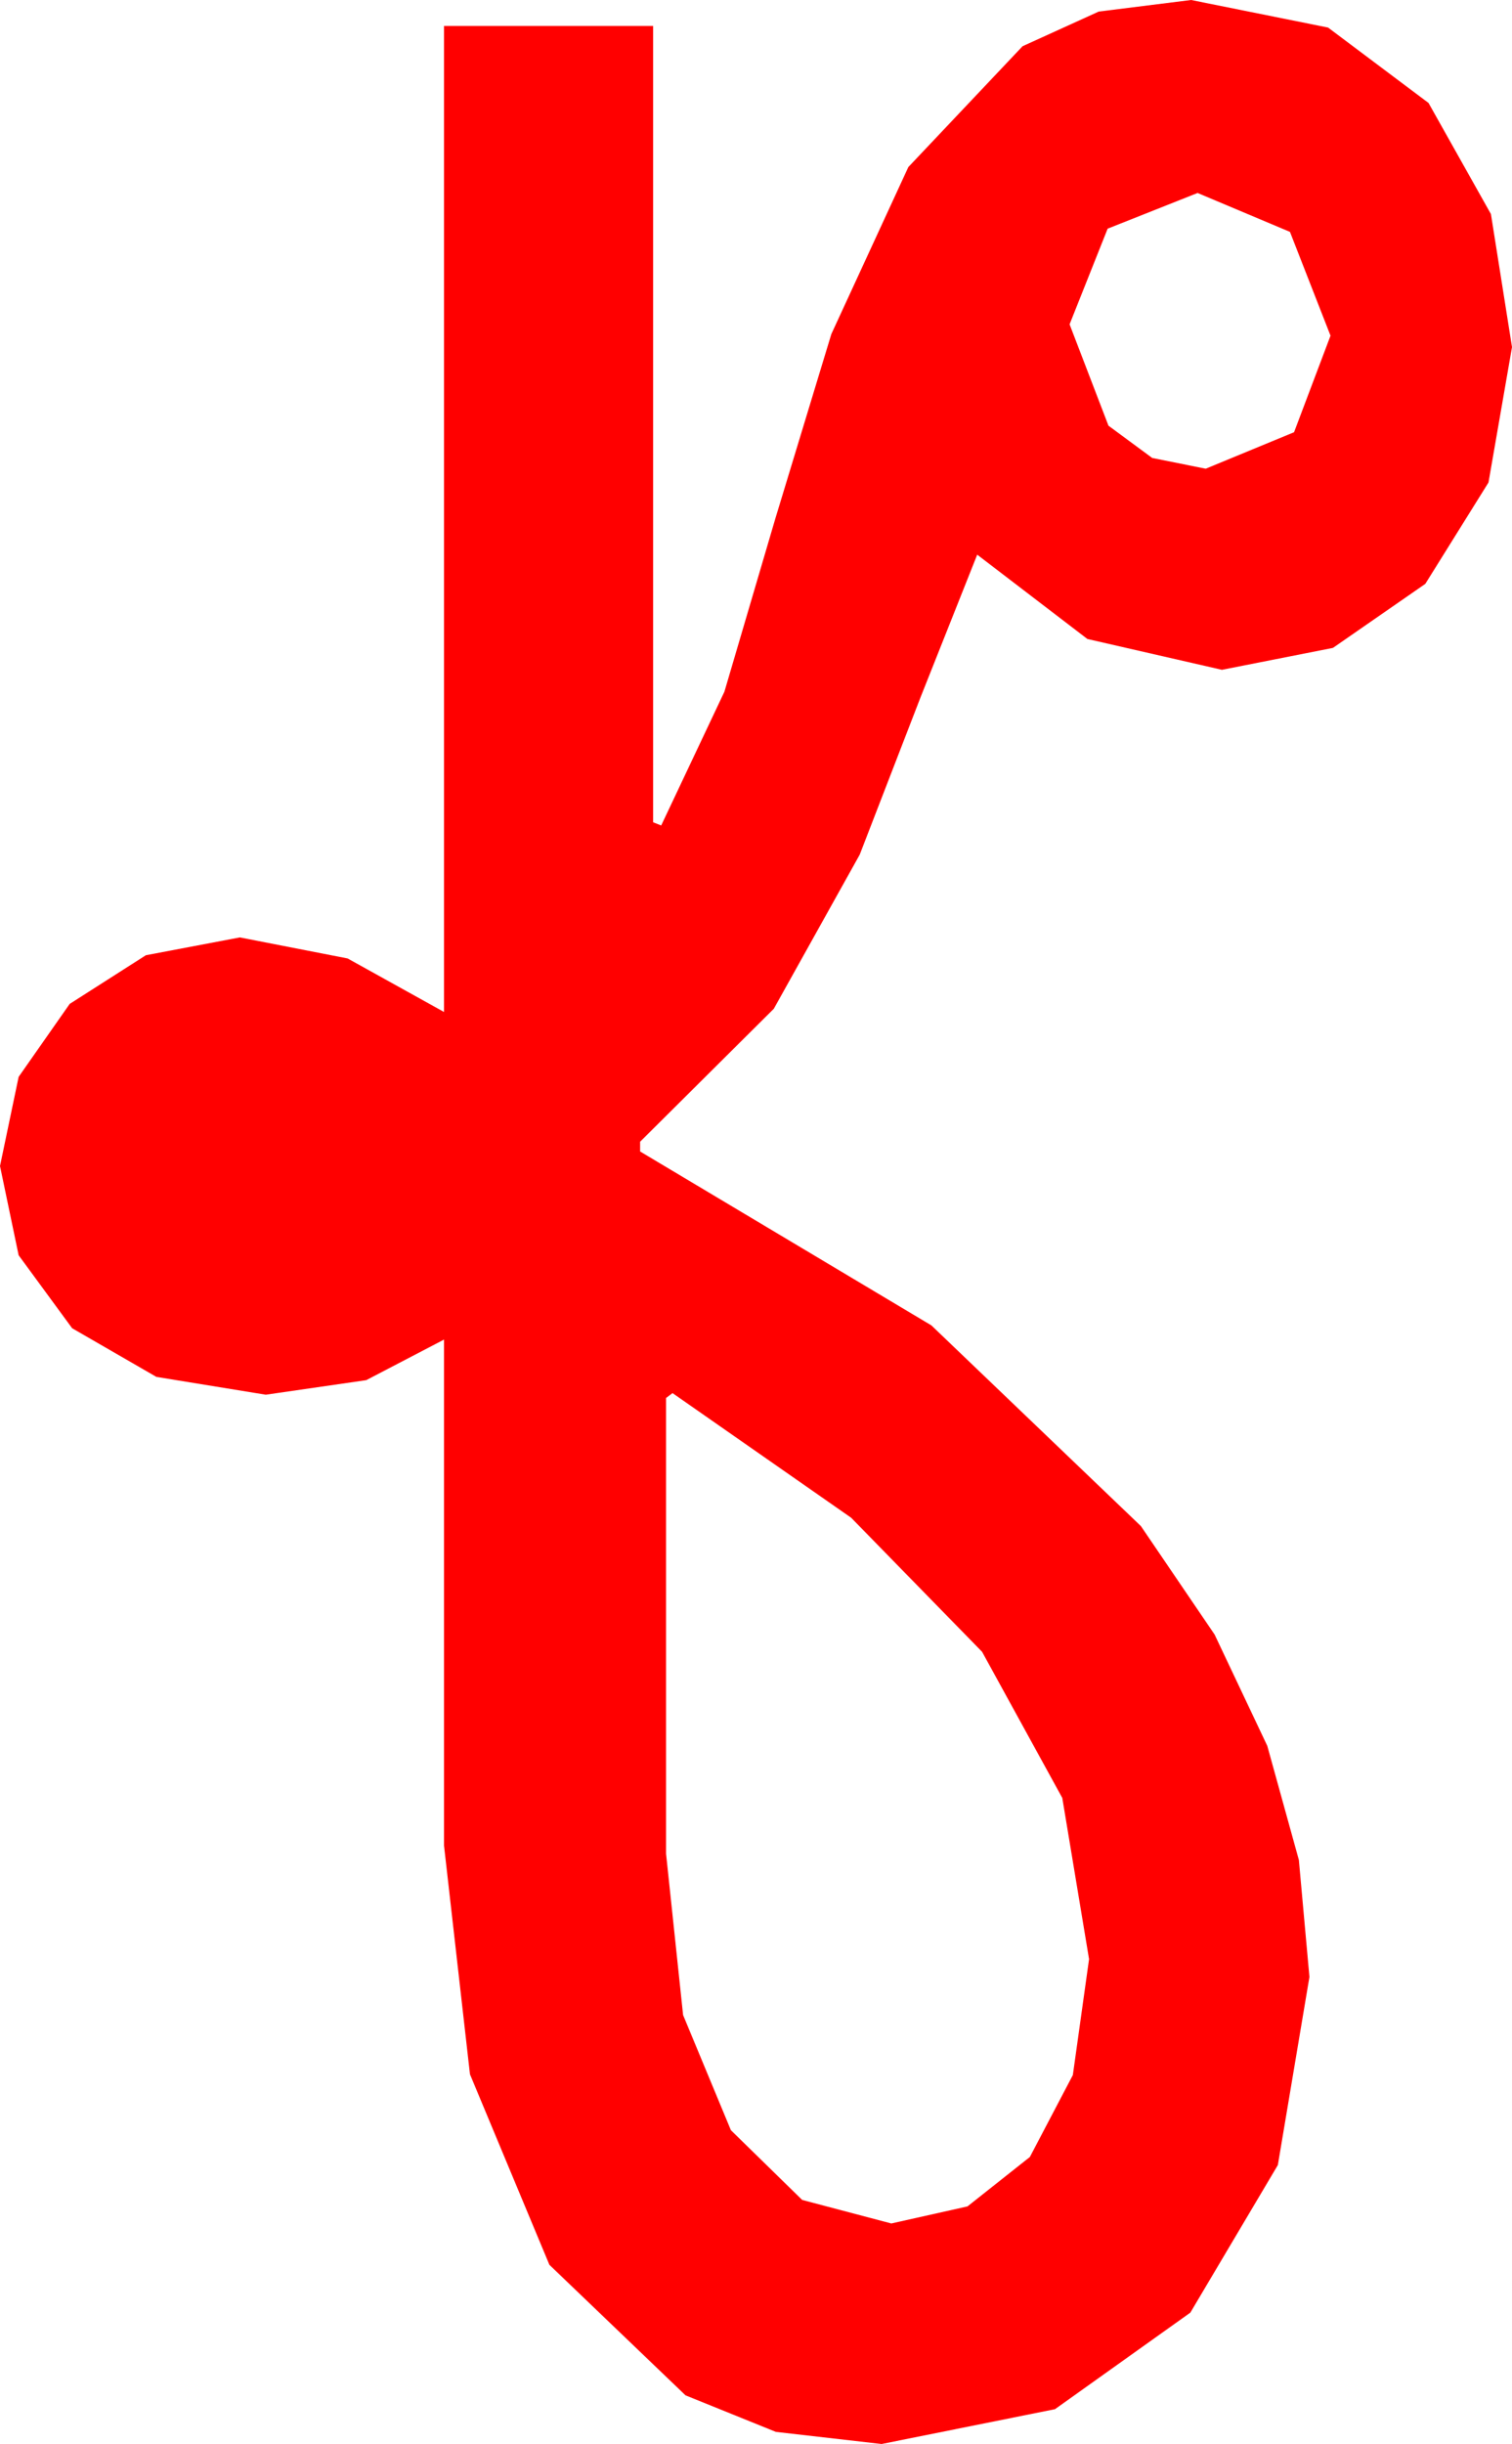 <?xml version="1.0" encoding="utf-8"?>
<!DOCTYPE svg PUBLIC "-//W3C//DTD SVG 1.1//EN" "http://www.w3.org/Graphics/SVG/1.1/DTD/svg11.dtd">
<svg width="27.334" height="44.15" xmlns="http://www.w3.org/2000/svg" xmlns:xlink="http://www.w3.org/1999/xlink" xmlns:xml="http://www.w3.org/XML/1998/namespace" version="1.1">
  <g>
    <g>
      <path style="fill:#FF0000;fill-opacity:1" d="M12.158,25.166L12.041,25.254 12.041,33.486 12.349,36.401 13.213,38.481 14.502,39.741 16.113,40.166 17.49,39.858 18.618,38.965 19.395,37.485 19.688,35.391 19.204,32.479 17.754,29.839 15.388,27.418 12.158,25.166z M21.65,3.486L20.024,4.131 19.336,5.859 20.039,7.69 20.83,8.273 21.797,8.467 23.394,7.808 24.053,6.064 23.32,4.189 21.65,3.486z M21.533,0L24.009,0.498 25.825,1.86 26.953,3.867 27.334,6.27 26.909,8.716 25.767,10.547 24.097,11.704 22.09,12.1 19.658,11.543 17.666,10.02 16.641,12.598 15.542,15.439 13.989,18.223 11.572,20.625 11.572,20.801 16.838,23.943 20.625,27.568 21.958,29.528 22.91,31.538 23.481,33.6 23.672,35.713 23.101,39.111 21.519,41.777 19.072,43.521 15.938,44.15 14.026,43.931 12.393,43.271 9.932,40.913 8.496,37.471 8.027,33.34 8.027,24.199 6.621,24.932 4.805,25.195 2.827,24.873 1.304,23.994 0.337,22.676 0,21.064 0.337,19.453 1.26,18.135 2.637,17.256 4.336,16.934 6.284,17.314 8.027,18.281 8.027,0.469 11.807,0.469 11.807,14.854 11.953,14.912 13.096,12.495 14.019,9.36 15.029,6.035 16.421,3.018 18.486,0.835 19.863,0.209 21.533,0z" />
    </g>
  </g>
</svg>
